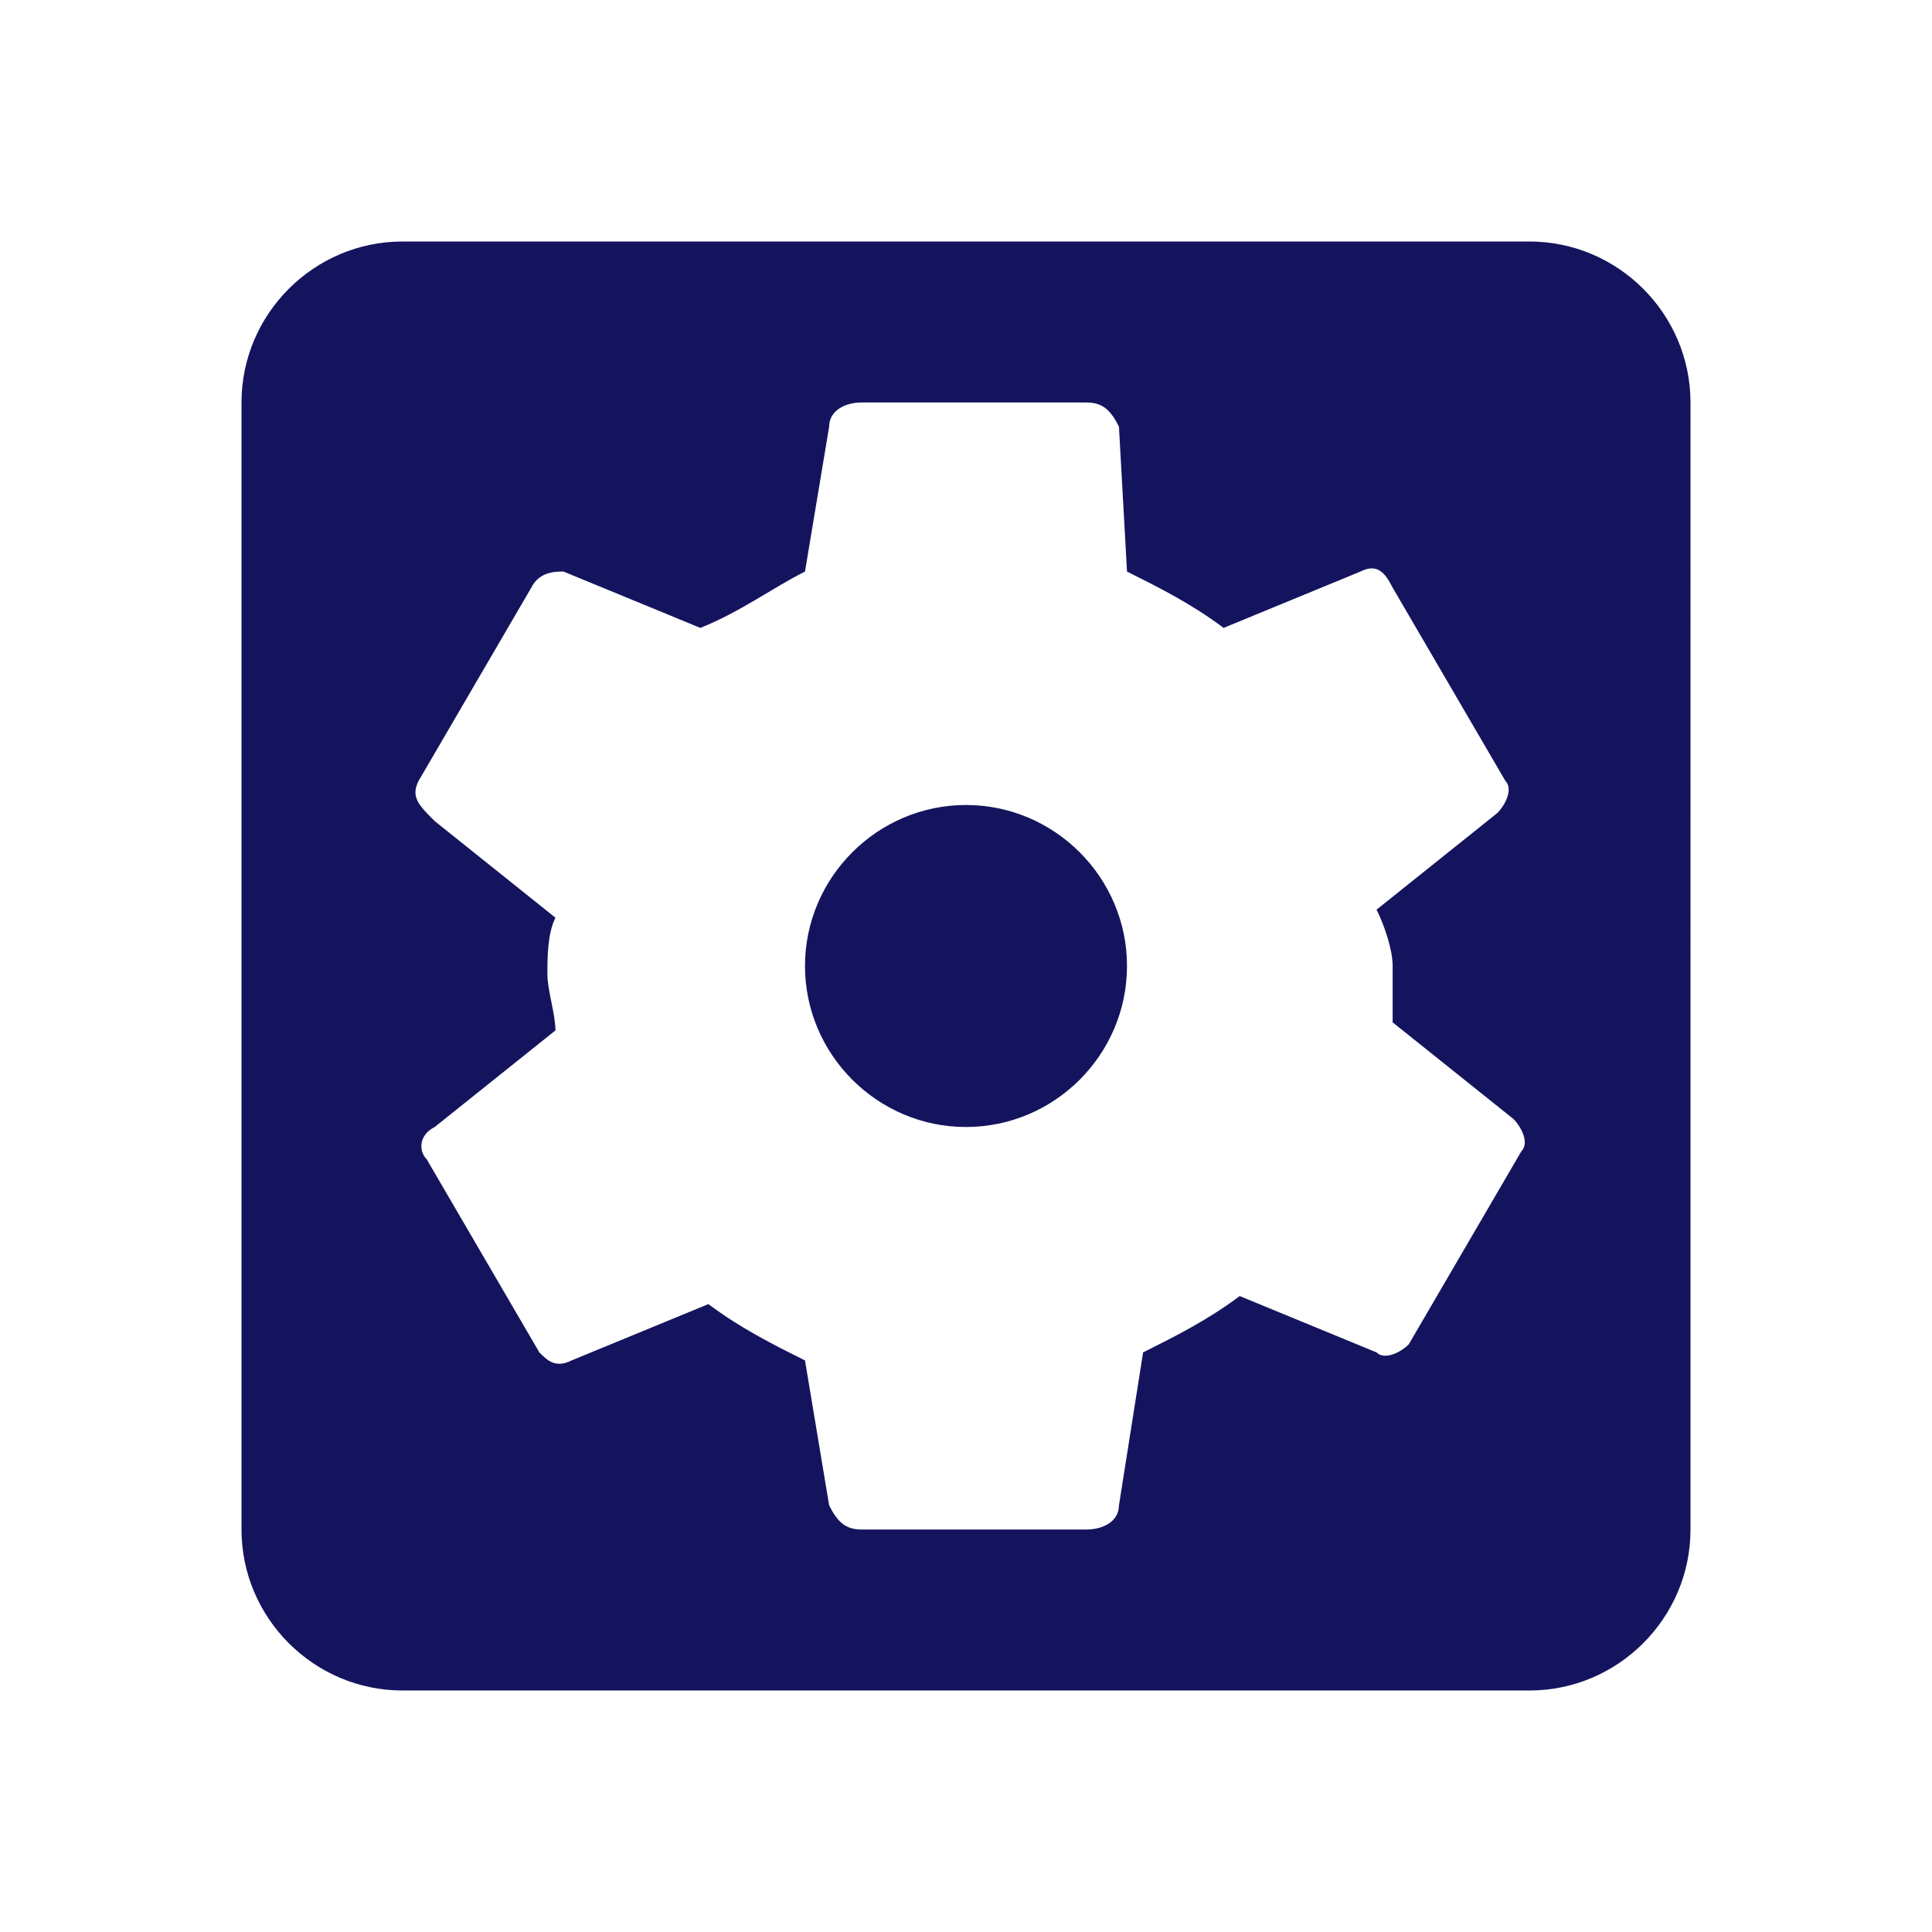<?xml version="1.0" encoding="utf-8"?>
<!-- Generator: Adobe Illustrator 23.0.5, SVG Export Plug-In . SVG Version: 6.00 Build 0)  -->
<svg version="1.1" id="Layer_1" xmlns="http://www.w3.org/2000/svg" xmlns:xlink="http://www.w3.org/1999/xlink" x="0px" y="0px"
	 viewBox="0 0 24 24" style="enable-background:new 0 0 24 24;" xml:space="preserve">
<style type="text/css">
	.st0{fill:none;}
	.st1{fill:#14145E;}
</style>
<path class="st0" d="M0,0h24v24H0V0z"/>
<path class="st1" d="M12,10c-1.1,0-2,0.9-2,2s0.9,2,2,2s2-0.9,2-2S13.1,10,12,10z M19,3H5C3.9,3,3,3.9,3,5v14c0,1.1,0.9,2,2,2h14
	c1.1,0,2-0.9,2-2V5C21,3.9,20.1,3,19,3z M17.3,12c0,0.2,0,0.5,0,0.7l1.5,1.2c0.1,0.1,0.2,0.3,0.1,0.4l-1.4,2.4
	c-0.1,0.1-0.3,0.2-0.4,0.1l-1.7-0.7c-0.4,0.3-0.8,0.5-1.2,0.7l-0.3,1.9c0,0.2-0.2,0.3-0.4,0.3h-2.8c-0.2,0-0.3-0.1-0.4-0.3L10,16.9
	c-0.4-0.2-0.8-0.4-1.2-0.7l-1.7,0.7c-0.2,0.1-0.3,0-0.4-0.1l-1.4-2.4c-0.1-0.1-0.1-0.3,0.1-0.4l1.5-1.2c0-0.2-0.1-0.5-0.1-0.7
	s0-0.5,0.1-0.7l-1.5-1.2C5.2,10,5.1,9.9,5.2,9.7l1.4-2.4c0.1-0.2,0.3-0.2,0.4-0.2l1.7,0.7C9.2,7.6,9.6,7.3,10,7.1l0.3-1.8
	c0-0.2,0.2-0.3,0.4-0.3h2.8c0.2,0,0.3,0.1,0.4,0.3L14,7.1c0.4,0.2,0.8,0.4,1.2,0.7l1.7-0.7c0.2-0.1,0.3,0,0.4,0.2l1.4,2.4
	c0.1,0.1,0,0.3-0.1,0.4l-1.5,1.2C17.2,11.5,17.3,11.8,17.3,12z"/>
</svg>
